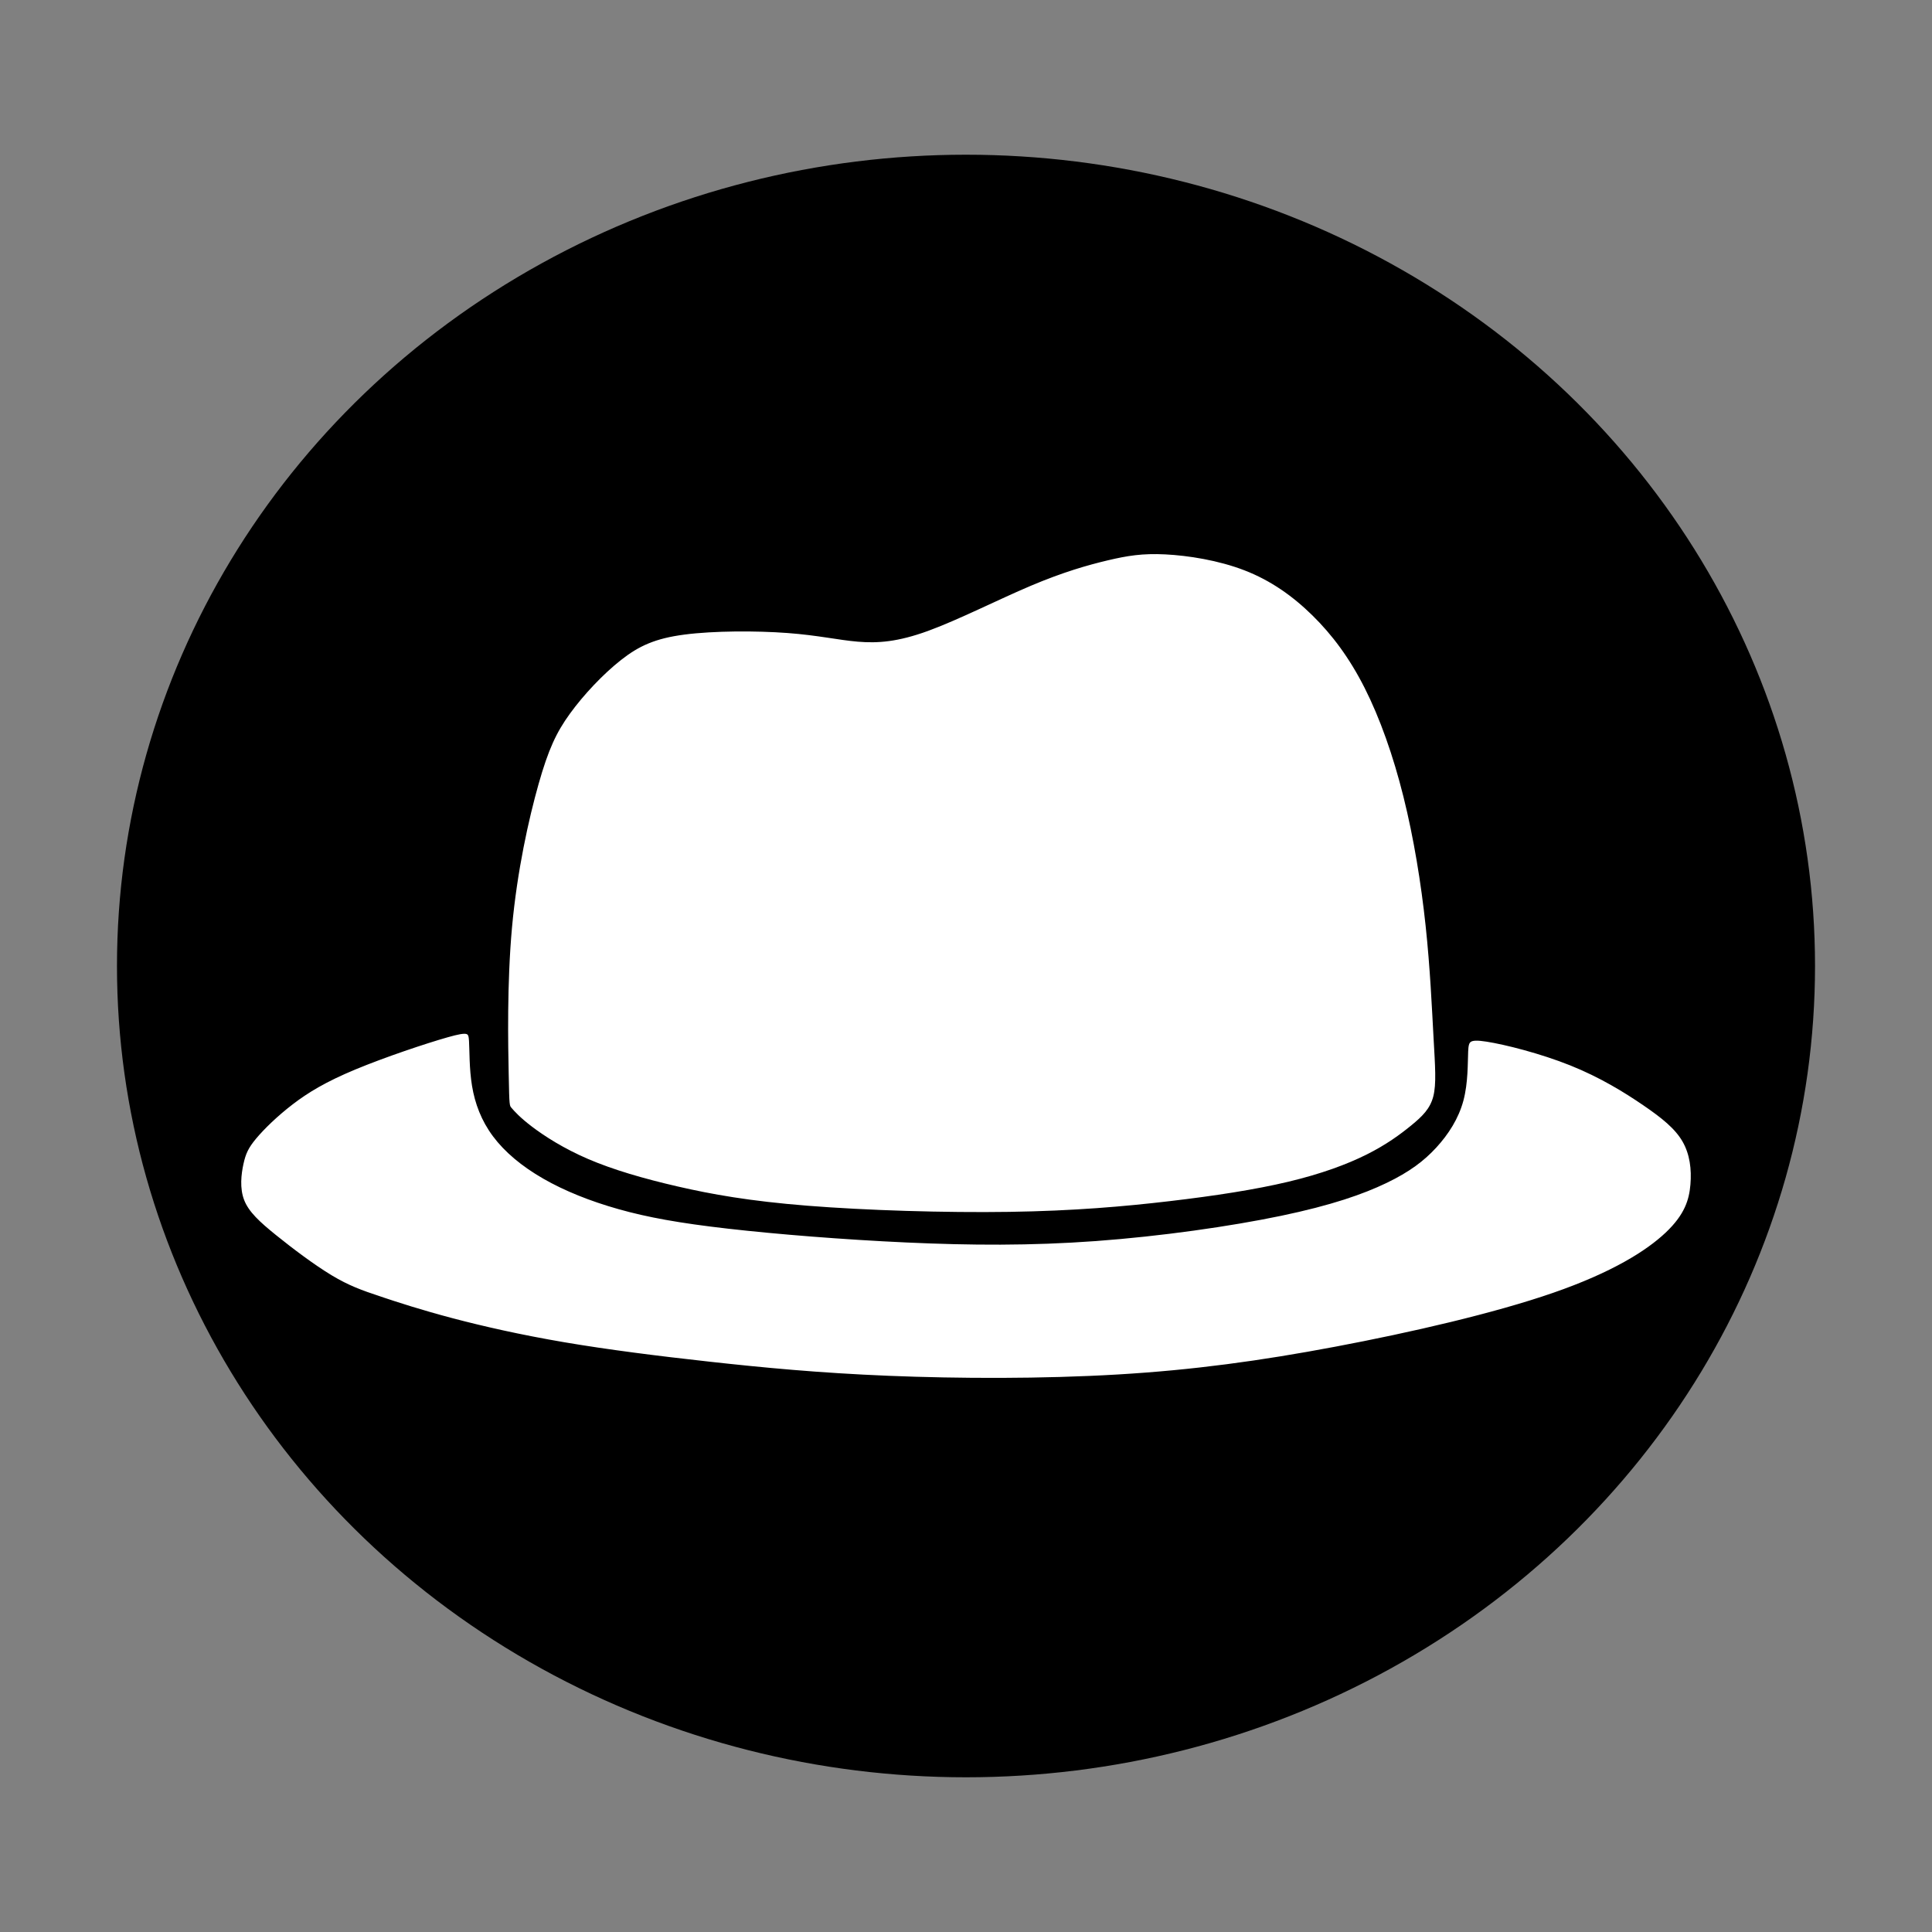 <?xml version="1.0" encoding="UTF-8" standalone="no"?>
<svg
   xmlns:dc="http://purl.org/dc/elements/1.1/"
   xmlns:cc="http://creativecommons.org/ns#"
   xmlns:rdf="http://www.w3.org/1999/02/22-rdf-syntax-ns#"
   xmlns:svg="http://www.w3.org/2000/svg"
   xmlns="http://www.w3.org/2000/svg"
   xmlns:sodipodi="http://sodipodi.sourceforge.net/DTD/sodipodi-0.dtd"
   xmlns:inkscape="http://www.inkscape.org/namespaces/inkscape"
   version="1.1"
   id="svg130"
   width="512"
   height="512"
   viewBox="0 0 512 512"
   sodipodi:docname="cap_512x512_with_space_background.svg"
   inkscape:version="1.0.1 (3bc2e813f5, 2020-09-07)">
  <rect x="0" y="0" width="512" height="512" fill="#808080" stroke="none"/>
  <defs
     id="defs134">
    <inkscape:path-effect
       effect="bspline"
       id="path-effect166"
       is_visible="true"
       lpeversion="1"
       weight="33.333"
       steps="2"
       helper_size="0"
       apply_no_weight="true"
       apply_with_weight="true"
       only_selected="false" />
    <inkscape:path-effect
       effect="bspline"
       id="path-effect162"
       is_visible="true"
       lpeversion="1"
       weight="33.333"
       steps="2"
       helper_size="0"
       apply_no_weight="true"
       apply_with_weight="true"
       only_selected="false" />
  </defs>
  <sodipodi:namedview
     pagecolor="#ffffff"
     bordercolor="#666666"
     borderopacity="1"
     objecttolerance="10"
     gridtolerance="10"
     guidetolerance="10"
     inkscape:pageopacity="0"
     inkscape:pageshadow="2"
     inkscape:window-width="1920"
     inkscape:window-height="1009"
     id="namedview132"
     showgrid="false"
     fit-margin-top="0"
     fit-margin-left="0"
     fit-margin-right="0"
     fit-margin-bottom="0"
     scale-x="0.9"
     inkscape:zoom="0.8599306"
     inkscape:cx="463.76524"
     inkscape:cy="173.31519"
     inkscape:window-x="0"
     inkscape:window-y="0"
     inkscape:window-maximized="1"
     inkscape:current-layer="g138"
     inkscape:document-rotation="0" />
  <g
     inkscape:groupmode="layer"
     inkscape:label="Image"
     id="g138">
    <ellipse
       style="fill:#000000;stroke-width:1.057"
       id="path12"
       cx="256"
       cy="256"
       rx="225"
       ry="215" />
    <g
       id="g242"
       transform="translate(1.106,-0.69)">
      <path
         style="fill:#ffffff;stroke:#000000;stroke-width:1px;stroke-linecap:butt;stroke-linejoin:miter;stroke-opacity:1"
         d="m 99.476,344.72 c 4.853,1.624 11.069,3.636 19.177,5.779 8.108,2.143 18.108,4.418 29.663,6.385 11.555,1.967 24.663,3.627 38.66,5.173 13.997,1.546 28.883,2.98 47.423,3.734 18.541,0.754 40.735,0.829 60.727,-0.35 19.992,-1.179 37.78,-3.612 57.739,-7.375 19.959,-3.763 42.088,-8.855 57.747,-14.278 15.66,-5.422 24.85,-11.174 30.038,-16.079 5.188,-4.905 6.375,-8.965 6.72,-13.06 0.345,-4.096 -0.153,-8.228 -2.174,-11.72 -2.021,-3.492 -5.566,-6.344 -10.573,-9.766 -5.007,-3.422 -11.478,-7.413 -19.423,-10.595 -7.945,-3.182 -17.365,-5.555 -22.278,-6.321 -4.912,-0.766 -5.315,0.074 -5.449,3.098 -0.134,3.024 0.002,8.232 -1.244,12.887 -1.246,4.654 -3.873,8.755 -7.081,12.244 -3.208,3.489 -6.998,6.367 -13.065,9.28 -6.067,2.913 -14.412,5.86 -27.796,8.65 -13.383,2.79 -31.804,5.424 -49.034,6.683 -17.23,1.259 -33.267,1.144 -50.072,0.377 -16.805,-0.767 -34.378,-2.185 -47.337,-3.663 -12.959,-1.478 -21.304,-3.016 -28.852,-5.141 -7.548,-2.125 -14.298,-4.837 -19.909,-8.063 -5.611,-3.227 -10.081,-6.968 -13.14,-11.068 -3.059,-4.1 -4.706,-8.557 -5.466,-13.146 -0.76,-4.589 -0.634,-9.308 -0.794,-11.884 -0.16,-2.577 -0.607,-3.011 -6.314,-1.394 -5.707,1.617 -16.673,5.288 -24.513,8.552 -7.841,3.264 -12.556,6.121 -16.681,9.279 -4.125,3.158 -7.66,6.616 -9.792,9.166 -2.132,2.551 -2.861,4.193 -3.46,6.931 -0.599,2.737 -1.067,6.569 0.202,9.852 1.269,3.283 4.275,6.018 8.651,9.549 4.375,3.531 10.12,7.859 14.738,10.641 4.618,2.782 8.109,4.019 12.962,5.643 z"
         id="path160"
         inkscape:path-effect="#path-effect162"
         inkscape:original-d="m 98.113047,344.33246 c 6.216403,2.01261 12.431803,4.02421 18.646193,6.03481 10.00176,2.27593 20.00212,4.55078 30.00169,6.82467 13.10971,1.66079 26.21789,3.32051 39.32534,4.97927 14.88714,1.43416 29.77268,2.86726 44.65751,4.2994 22.19655,0.076 44.3912,0.15111 66.5853,0.22517 17.78999,-2.43234 35.57828,-4.86559 53.36592,-7.29988 22.13057,-5.09166 44.25927,-10.18411 66.3874,-15.27766 9.19143,-5.75086 18.38149,-11.50248 27.57074,-17.25521 1.18792,-4.05861 2.3748,-8.11805 3.5607,-12.17857 -0.49704,-4.13125 -0.99507,-8.26333 -1.4941,-12.3965 -3.5438,-2.85085 -7.08845,-5.7026 -10.63418,-8.55539 -6.46934,-3.99057 -12.93943,-7.98197 -19.41064,-11.97446 -9.41946,-2.3717 -18.83955,-4.74431 -28.26083,-7.11797 -0.40197,0.84113 -0.80492,1.68121 -1.20888,2.52032 0.13643,5.20915 0.27185,10.41709 0.40627,15.62414 -2.62585,4.102 -5.2526,8.20284 -7.8804,12.30276 -3.78898,2.87893 -7.57882,5.75674 -11.36973,8.63361 -8.34436,2.94836 -16.68939,5.89561 -25.03559,8.84191 -18.42077,2.63446 -36.84181,5.26782 -55.26421,7.90022 -16.0369,-0.11426 -32.07417,-0.22951 -48.11275,-0.34577 -17.57219,-1.41706 -35.14468,-2.83507 -52.71852,-4.2541 -8.34434,-1.5372 -16.68935,-3.07534 -25.03553,-4.6145 -6.74966,-2.71096 -13.50004,-5.42281 -20.25157,-8.13571 -4.46983,-3.74066 -8.94049,-7.48217 -13.41224,-11.22475 -1.64571,-4.45698 -3.29235,-8.91478 -4.94003,-13.37367 0.12715,-4.71811 0.25328,-9.43703 0.37842,-14.15704 -0.44601,-0.43335 -0.893,-0.86767 -1.341,-1.30301 -10.96523,3.67133 -21.93101,7.34151 -32.898018,11.01076 -4.714251,2.8586 -9.429314,5.71608 -14.145471,8.57261 -3.533742,3.45896 -7.068343,6.91677 -10.604014,10.37365 -0.728137,1.64391 -1.457244,3.28675 -2.187365,4.92862 -0.46763,3.8327 -0.93624,7.66424 -1.40586,11.49486 3.007225,2.73596 6.01333,5.47081 9.018494,8.20472 5.745523,4.32861 11.489816,8.65605 17.233224,12.98258 3.492312,1.23773 6.983485,2.47441 10.473727,3.71011 z" />
      <path
         style="fill:#ffffff;stroke:#000000;stroke-width:1px;stroke-linecap:butt;stroke-linejoin:miter;stroke-opacity:1"
         d="m 133.21,285.705 c -0.164,-8.112 -0.493,-24.338 0.879,-39.352 1.373,-15.013 4.447,-28.813 7.048,-38.005 2.601,-9.191 4.727,-13.774 8.383,-18.818 3.656,-5.044 8.841,-10.55 13.635,-14.323 4.794,-3.773 9.196,-5.814 17.047,-6.841 7.851,-1.027 19.149,-1.039 27.4,-0.422 8.251,0.617 13.456,1.863 18.672,2.301 5.216,0.438 10.444,0.069 18.395,-2.827 7.95,-2.896 18.623,-8.319 27.223,-11.958 8.6,-3.64 15.128,-5.496 20.418,-6.75 5.289,-1.254 9.34,-1.906 15.422,-1.6 6.082,0.305 14.193,1.567 21.188,4.279 6.994,2.712 12.87,6.873 18.117,12.025 5.247,5.152 9.864,11.296 13.935,19.341 4.071,8.045 7.598,17.99 10.334,28.96 2.736,10.97 4.682,22.966 5.888,34.264 1.206,11.298 1.671,21.898 2.095,29.576 0.424,7.678 0.806,12.434 -0.083,15.851 -0.889,3.417 -3.048,5.496 -5.991,7.908 -2.943,2.412 -6.671,5.157 -11.944,7.792 -5.272,2.634 -12.089,5.157 -20.86,7.247 -8.771,2.089 -19.496,3.744 -31.531,5.156 -12.035,1.412 -25.379,2.581 -42.51,2.838 -17.131,0.257 -38.047,-0.398 -53.512,-1.63 -15.465,-1.232 -25.48,-3.04 -34.53,-5.124 -9.051,-2.085 -17.138,-4.446 -23.736,-7.279 -6.598,-2.833 -11.707,-6.138 -14.995,-8.632 -3.288,-2.494 -4.754,-4.178 -5.488,-5.021 -0.734,-0.843 -0.734,-0.843 -0.898,-8.955 z"
         id="path164"
         inkscape:path-effect="#path-effect166"
         inkscape:original-d="m 133.37465,293.8179 c -0.32786,-16.22488 -0.65671,-32.45076 -0.98657,-48.67764 3.0755,-13.79948 6.14987,-27.5994 9.22331,-41.4006 2.12771,-4.58144 4.25433,-9.1637 6.38,-13.74704 5.1861,-5.50475 10.37099,-11.01028 15.55498,-16.51692 4.40335,-2.03999 8.80552,-4.0809 13.20678,-6.12285 11.29956,-0.0117 22.59768,-0.0244 33.89503,-0.038 5.20538,1.24716 10.40956,2.49327 15.61284,3.73841 5.22934,-0.36844 10.45747,-0.73786 15.6847,-1.10828 10.67396,-5.42183 21.34649,-10.84444 32.01824,-16.26816 6.52893,-1.85545 13.05661,-3.71183 19.58341,-5.56924 4.05198,-0.65059 8.1028,-1.30216 12.1527,-1.95474 8.11305,1.26306 16.22477,2.52507 24.33566,3.78611 5.8775,4.16196 11.75377,8.32275 17.62916,12.48262 4.6182,6.14473 9.23522,12.28821 13.85134,18.43081 3.52719,9.94658 7.05324,19.89176 10.57837,29.83613 1.94732,11.99664 3.89356,23.99179 5.83884,35.98618 0.46642,10.60156 0.93183,21.20169 1.39624,31.80104 0.38304,4.75701 0.76506,9.51283 1.1461,14.26775 -2.15818,2.08007 -4.31726,4.15906 -6.47739,6.23709 -3.72687,2.74635 -7.4546,5.49159 -11.18339,8.23588 -6.81635,2.52433 -13.63343,5.04756 -20.45165,7.56984 -10.72413,1.65601 -21.44883,3.31095 -32.17475,4.96492 -13.34394,1.17006 -26.68835,2.33907 -40.03403,3.5071 -20.91592,-0.65412 -41.832,-1.30921 -62.74951,-1.96532 -10.01347,-1.8071 -20.02754,-3.61513 -30.04281,-5.42419 -8.08637,-2.36039 -16.17342,-4.72169 -24.26163,-7.08404 -5.10817,-3.30387 -10.21715,-6.6086 -15.32722,-9.9144 -1.46528,-1.68317 -2.9315,-3.36728 -4.39875,-5.05241 z" />
    </g>
  </g>
</svg>
